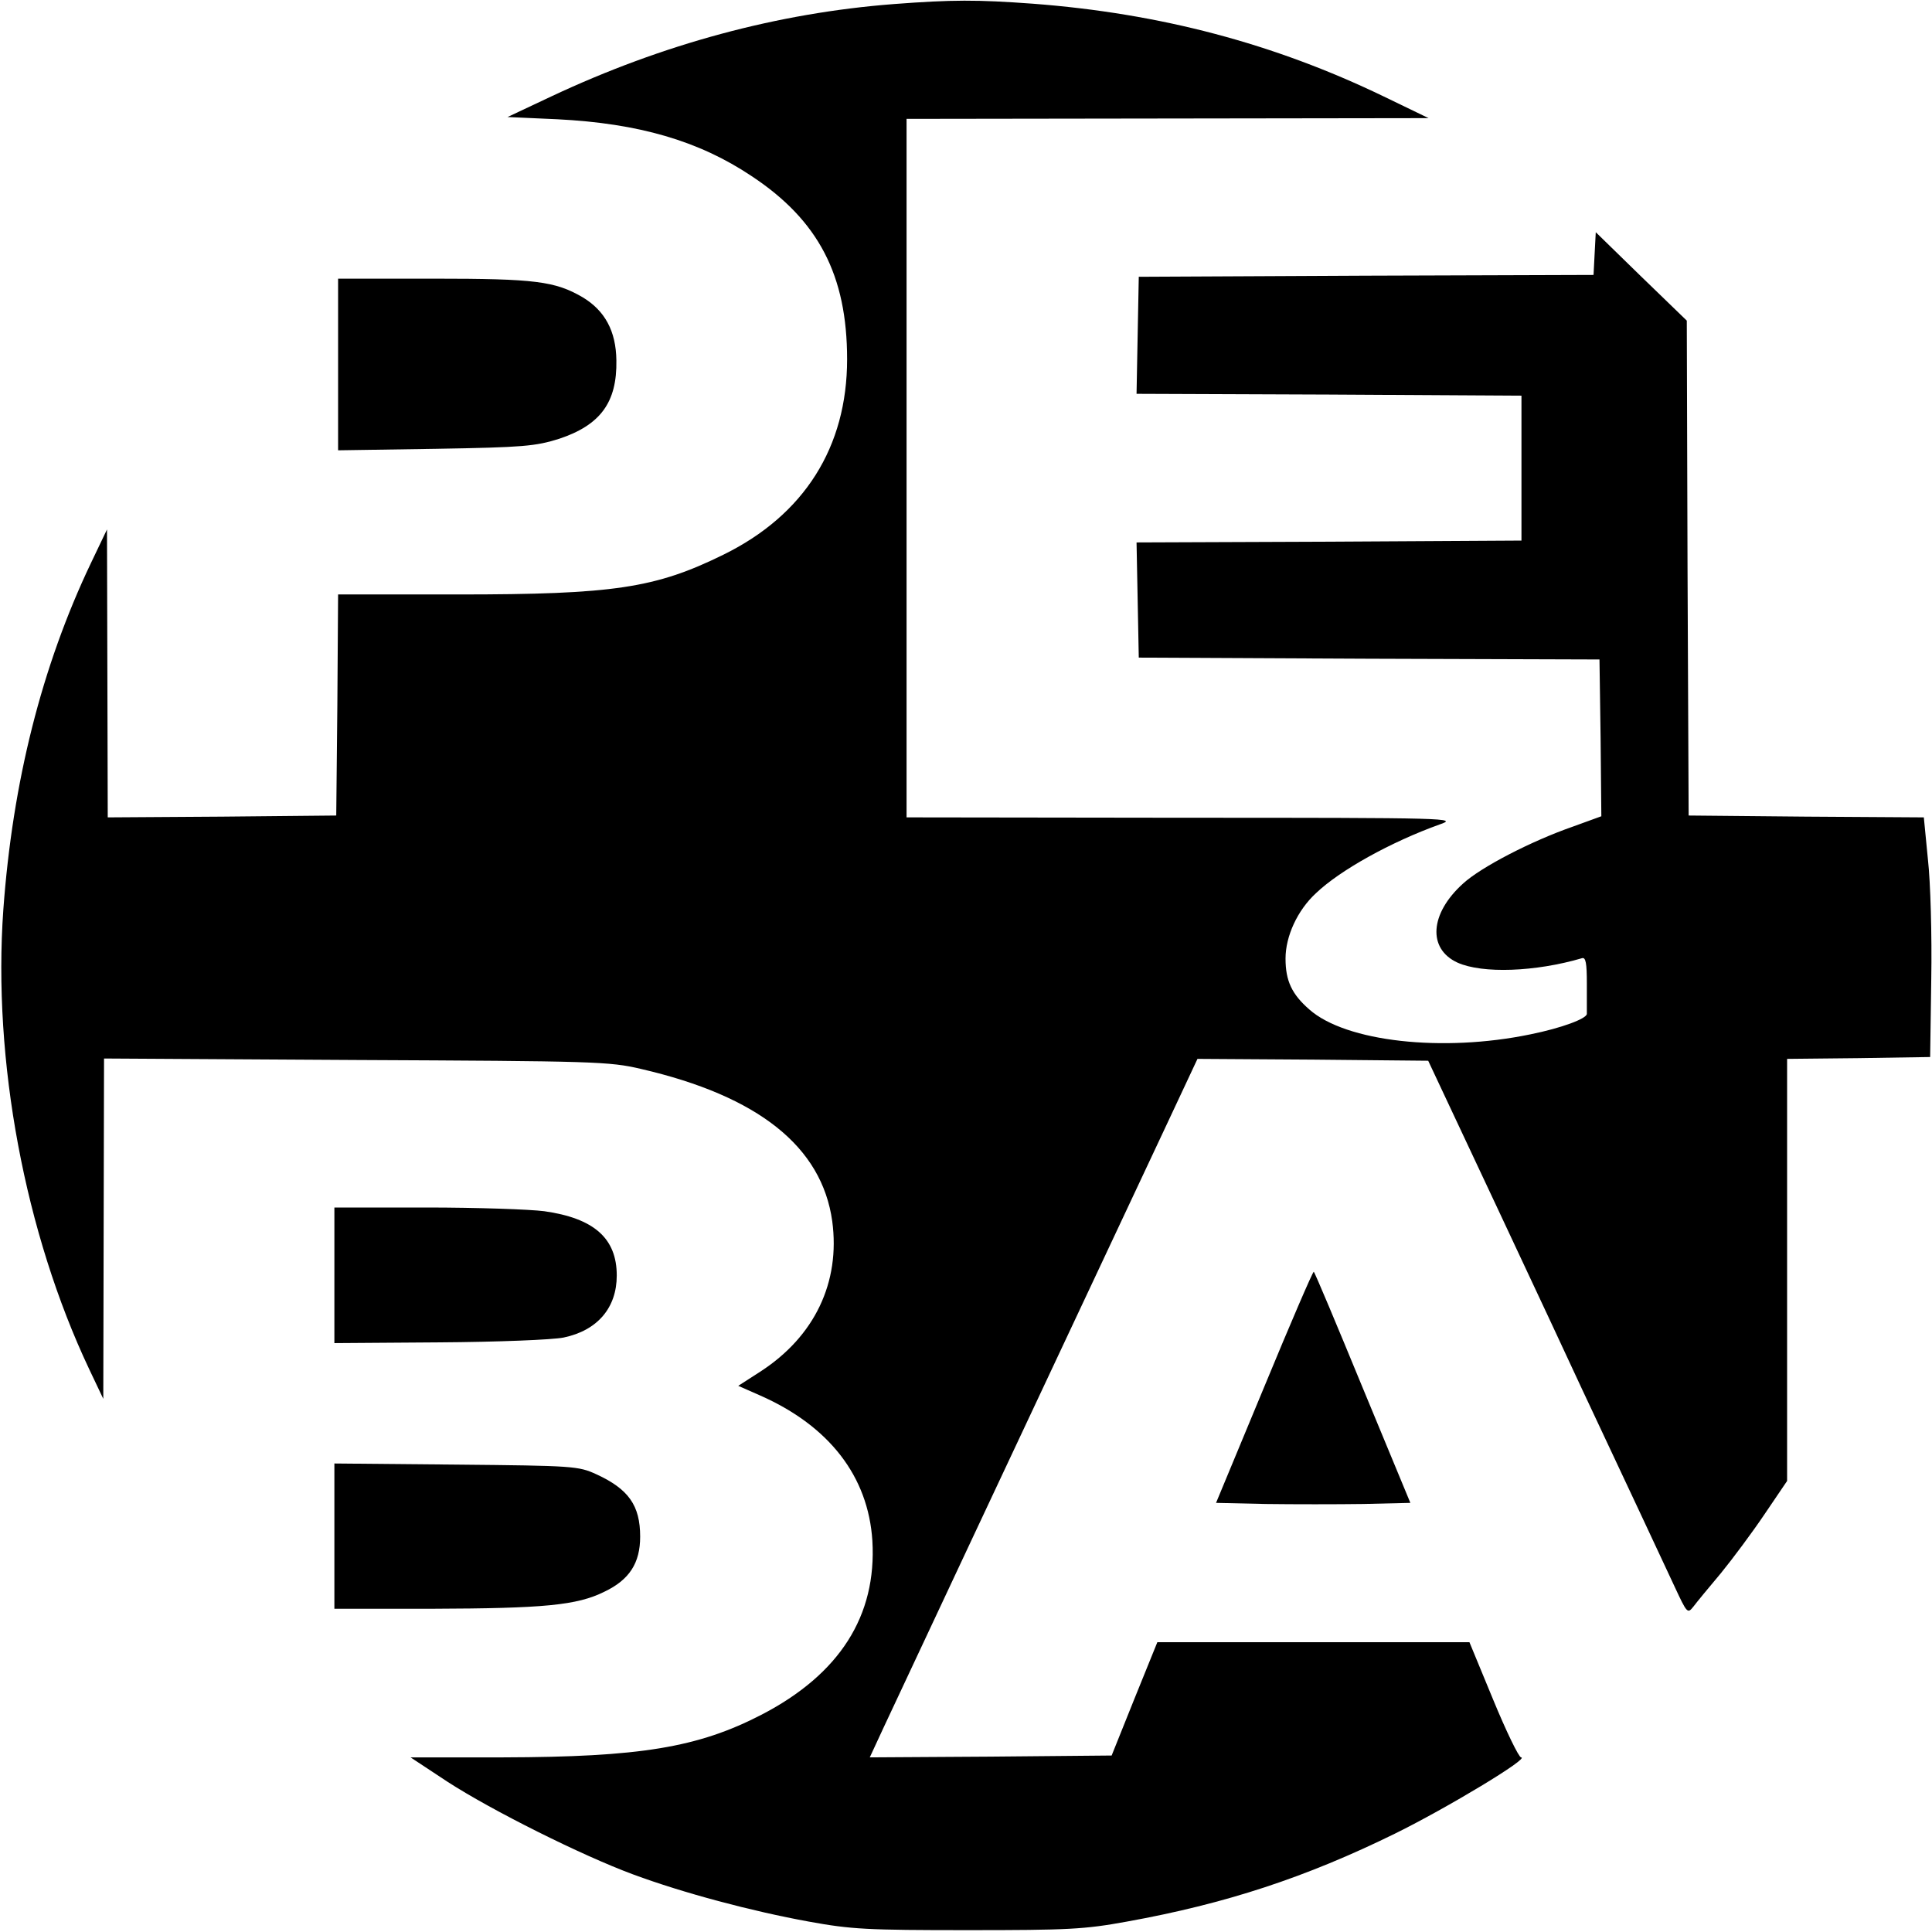 <?xml version="1.0" standalone="no"?>
<!DOCTYPE svg PUBLIC "-//W3C//DTD SVG 20010904//EN"
 "http://www.w3.org/TR/2001/REC-SVG-20010904/DTD/svg10.dtd">
<svg version="1.0" xmlns="http://www.w3.org/2000/svg"
 width="520pt" height="520pt" viewBox="0 0 520 520"
 preserveAspectRatio="xMidYMid meet">
<g transform="translate(0,520) scale(0.1,-0.1)"
fill="#000000" stroke="none">
<path d="M2405 5189 c-312 -24 -622 -108 -920 -248 l-119 -56 134 -6 c219 -11
381 -58 523 -153 180 -119 257 -267 257 -493 0 -236 -115 -419 -333 -526 -183
-90 -295 -107 -714 -107 l-323 0 -2 -297 -3 -298 -307 -3 -308 -2 -1 387 -1
388 -43 -90 c-133 -279 -211 -590 -236 -933 -29 -406 58 -871 231 -1237 l38
-80 1 458 1 458 678 -4 c642 -3 682 -4 767 -24 316 -73 487 -209 515 -410 22
-164 -47 -310 -194 -405 l-59 -38 59 -26 c186 -82 291 -218 302 -391 12 -202
-88 -359 -298 -468 -172 -89 -328 -114 -695 -115 l-250 0 100 -66 c119 -77
361 -198 499 -249 135 -50 319 -99 473 -127 115 -21 158 -23 428 -23 270 0
313 2 428 23 266 48 482 119 722 237 140 69 364 204 339 205 -6 0 -40 70 -75
155 l-64 155 -420 0 -420 0 -62 -153 -61 -152 -326 -3 -325 -2 38 82 c32 69
343 731 754 1606 l90 192 311 -2 310 -3 186 -396 c102 -217 205 -438 229 -490
110 -234 216 -460 248 -529 34 -73 35 -74 51 -54 9 12 42 52 74 90 31 38 84
109 117 158 l61 90 0 568 0 568 193 2 192 3 3 210 c2 116 -2 261 -9 322 l-11
113 -317 2 -316 3 -3 666 -2 666 -123 119 -122 119 -3 -57 -3 -58 -612 -2
-612 -3 -3 -157 -3 -158 518 -2 518 -3 0 -195 0 -195 -518 -3 -518 -2 3 -155
3 -155 620 -3 620 -2 3 -211 2 -211 -77 -28 c-112 -39 -247 -109 -295 -153
-90 -81 -96 -176 -15 -213 67 -30 209 -25 335 12 10 3 13 -13 13 -68 0 -40 0
-77 0 -82 -1 -13 -68 -38 -152 -55 -236 -49 -497 -20 -595 67 -47 41 -64 77
-64 137 0 60 32 130 82 176 65 62 202 138 333 185 49 17 34 18 -692 18 l-743
1 0 940 0 940 703 1 702 1 -120 58 c-296 143 -603 224 -945 250 -151 11 -216
11 -375 -1z"/>
<path d="M910 4219 l0 -231 263 4 c237 4 268 7 332 27 111 37 156 98 154 211
-1 79 -31 134 -91 170 -74 43 -127 50 -400 50 l-258 0 0 -231z"/>
<path d="M900 1768 l0 -183 282 2 c157 1 306 7 335 13 91 19 143 80 143 167 0
100 -61 154 -195 173 -38 5 -181 10 -317 10 l-248 0 0 -182z"/>
<path d="M3403 1468 l-130 -313 134 -3 c74 -1 192 -1 262 0 l127 3 -128 309
c-70 170 -129 311 -132 313 -2 2 -62 -137 -133 -309z"/>
<path d="M900 1066 l0 -196 263 0 c300 1 390 9 464 46 67 32 96 77 96 148 0
84 -31 128 -118 168 -48 22 -61 23 -377 26 l-328 3 0 -195z"/>
</g>
</svg>
